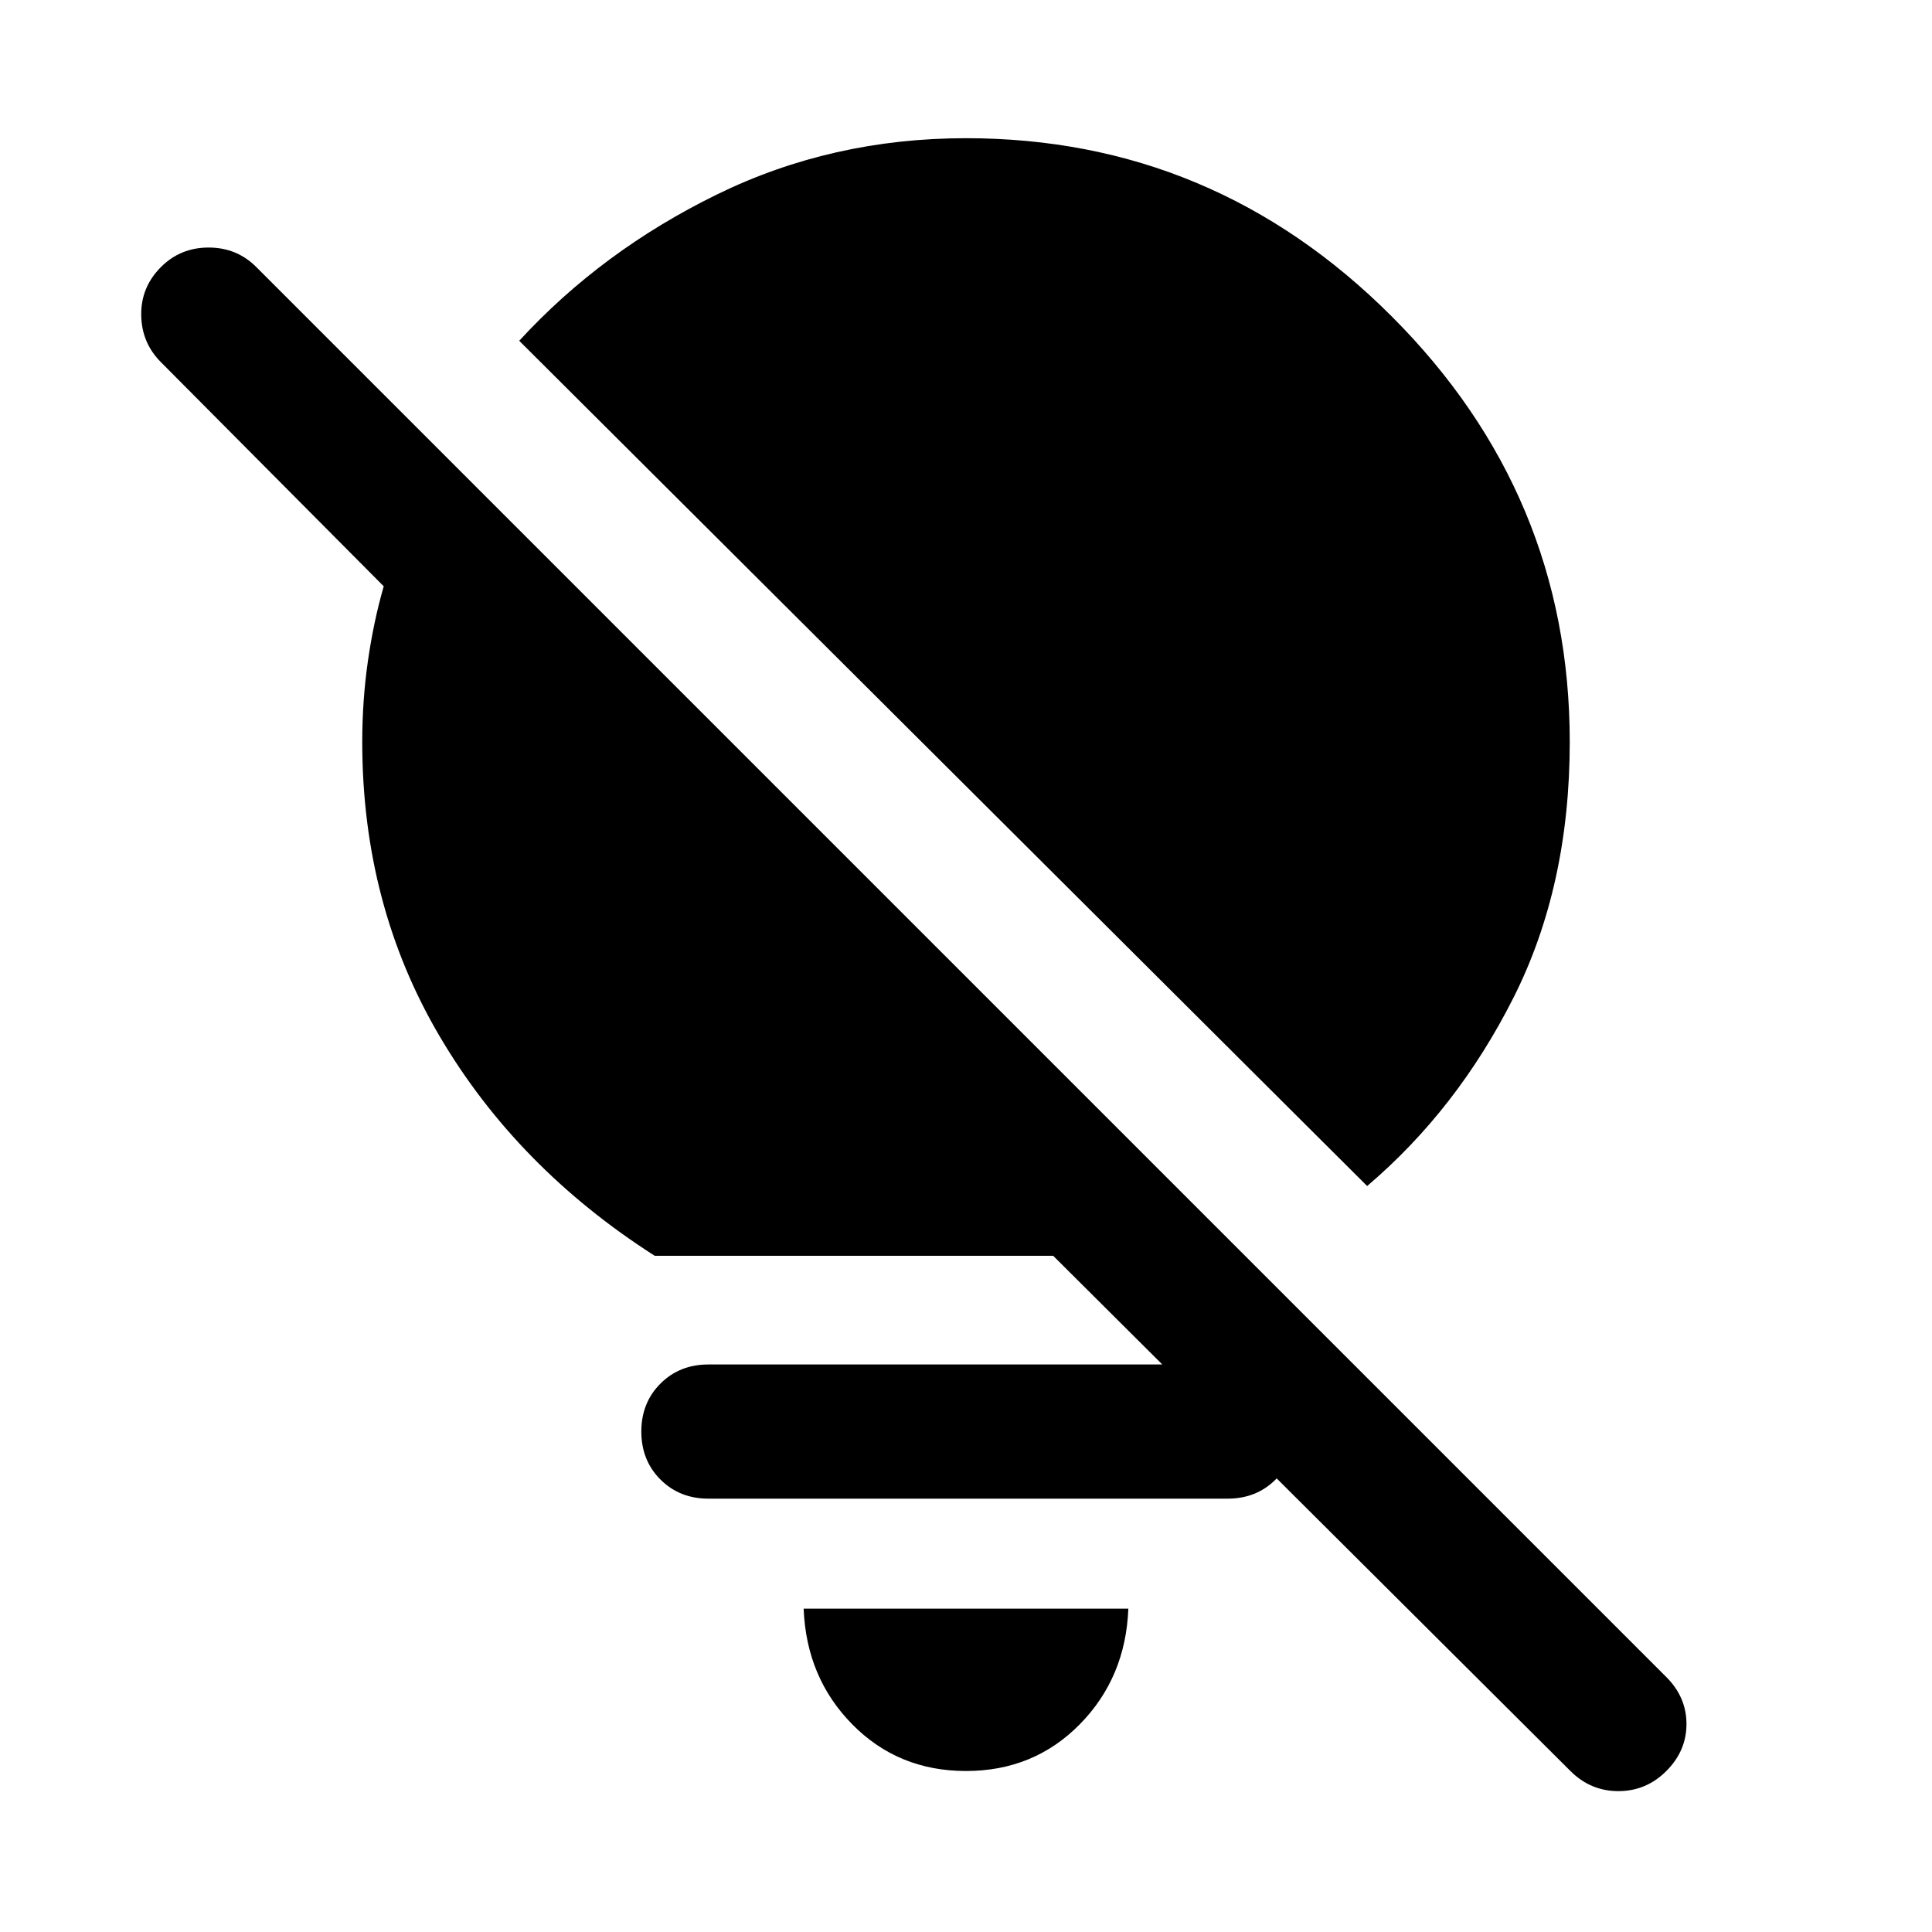 <svg xmlns="http://www.w3.org/2000/svg" height="40" viewBox="0 -960 960 960" width="40"><path d="M480-80q-33.67 0-56.5-23.17-22.83-23.16-24.17-57.5h161.34q-1.34 34.34-24.17 57.5Q513.67-80 480-80Zm199.33-290.67L258-790.67q41-44.66 98.17-72.66 57.16-28 123.83-28 123 0 211.5 88.5t88.5 211.5q0 71.66-28 127.16t-72.67 93.5Zm-156 34.67h-198Q257-379.67 218.5-445T180-591.33q0-20.67 2.83-40.34 2.84-19.66 7.84-37L80-780q-9.67-9.67-9.83-23.5Q70-817.33 80-827.33q9.67-9.67 23.67-9.67 14 0 23.66 9.67L828-126.67q10 10 10 23.34Q838-90 828-80q-10 10-23.83 10-13.84 0-23.84-10l-257-256ZM352-215.33q-14.33 0-23.83-9.5-9.5-9.5-9.5-23.84 0-14.33 9.5-23.83 9.5-9.5 23.83-9.5h258q14.33 0 23.83 9.5 9.5 9.5 9.5 23.83 0 14.34-9.5 23.84t-23.83 9.5H352Z"/></svg>